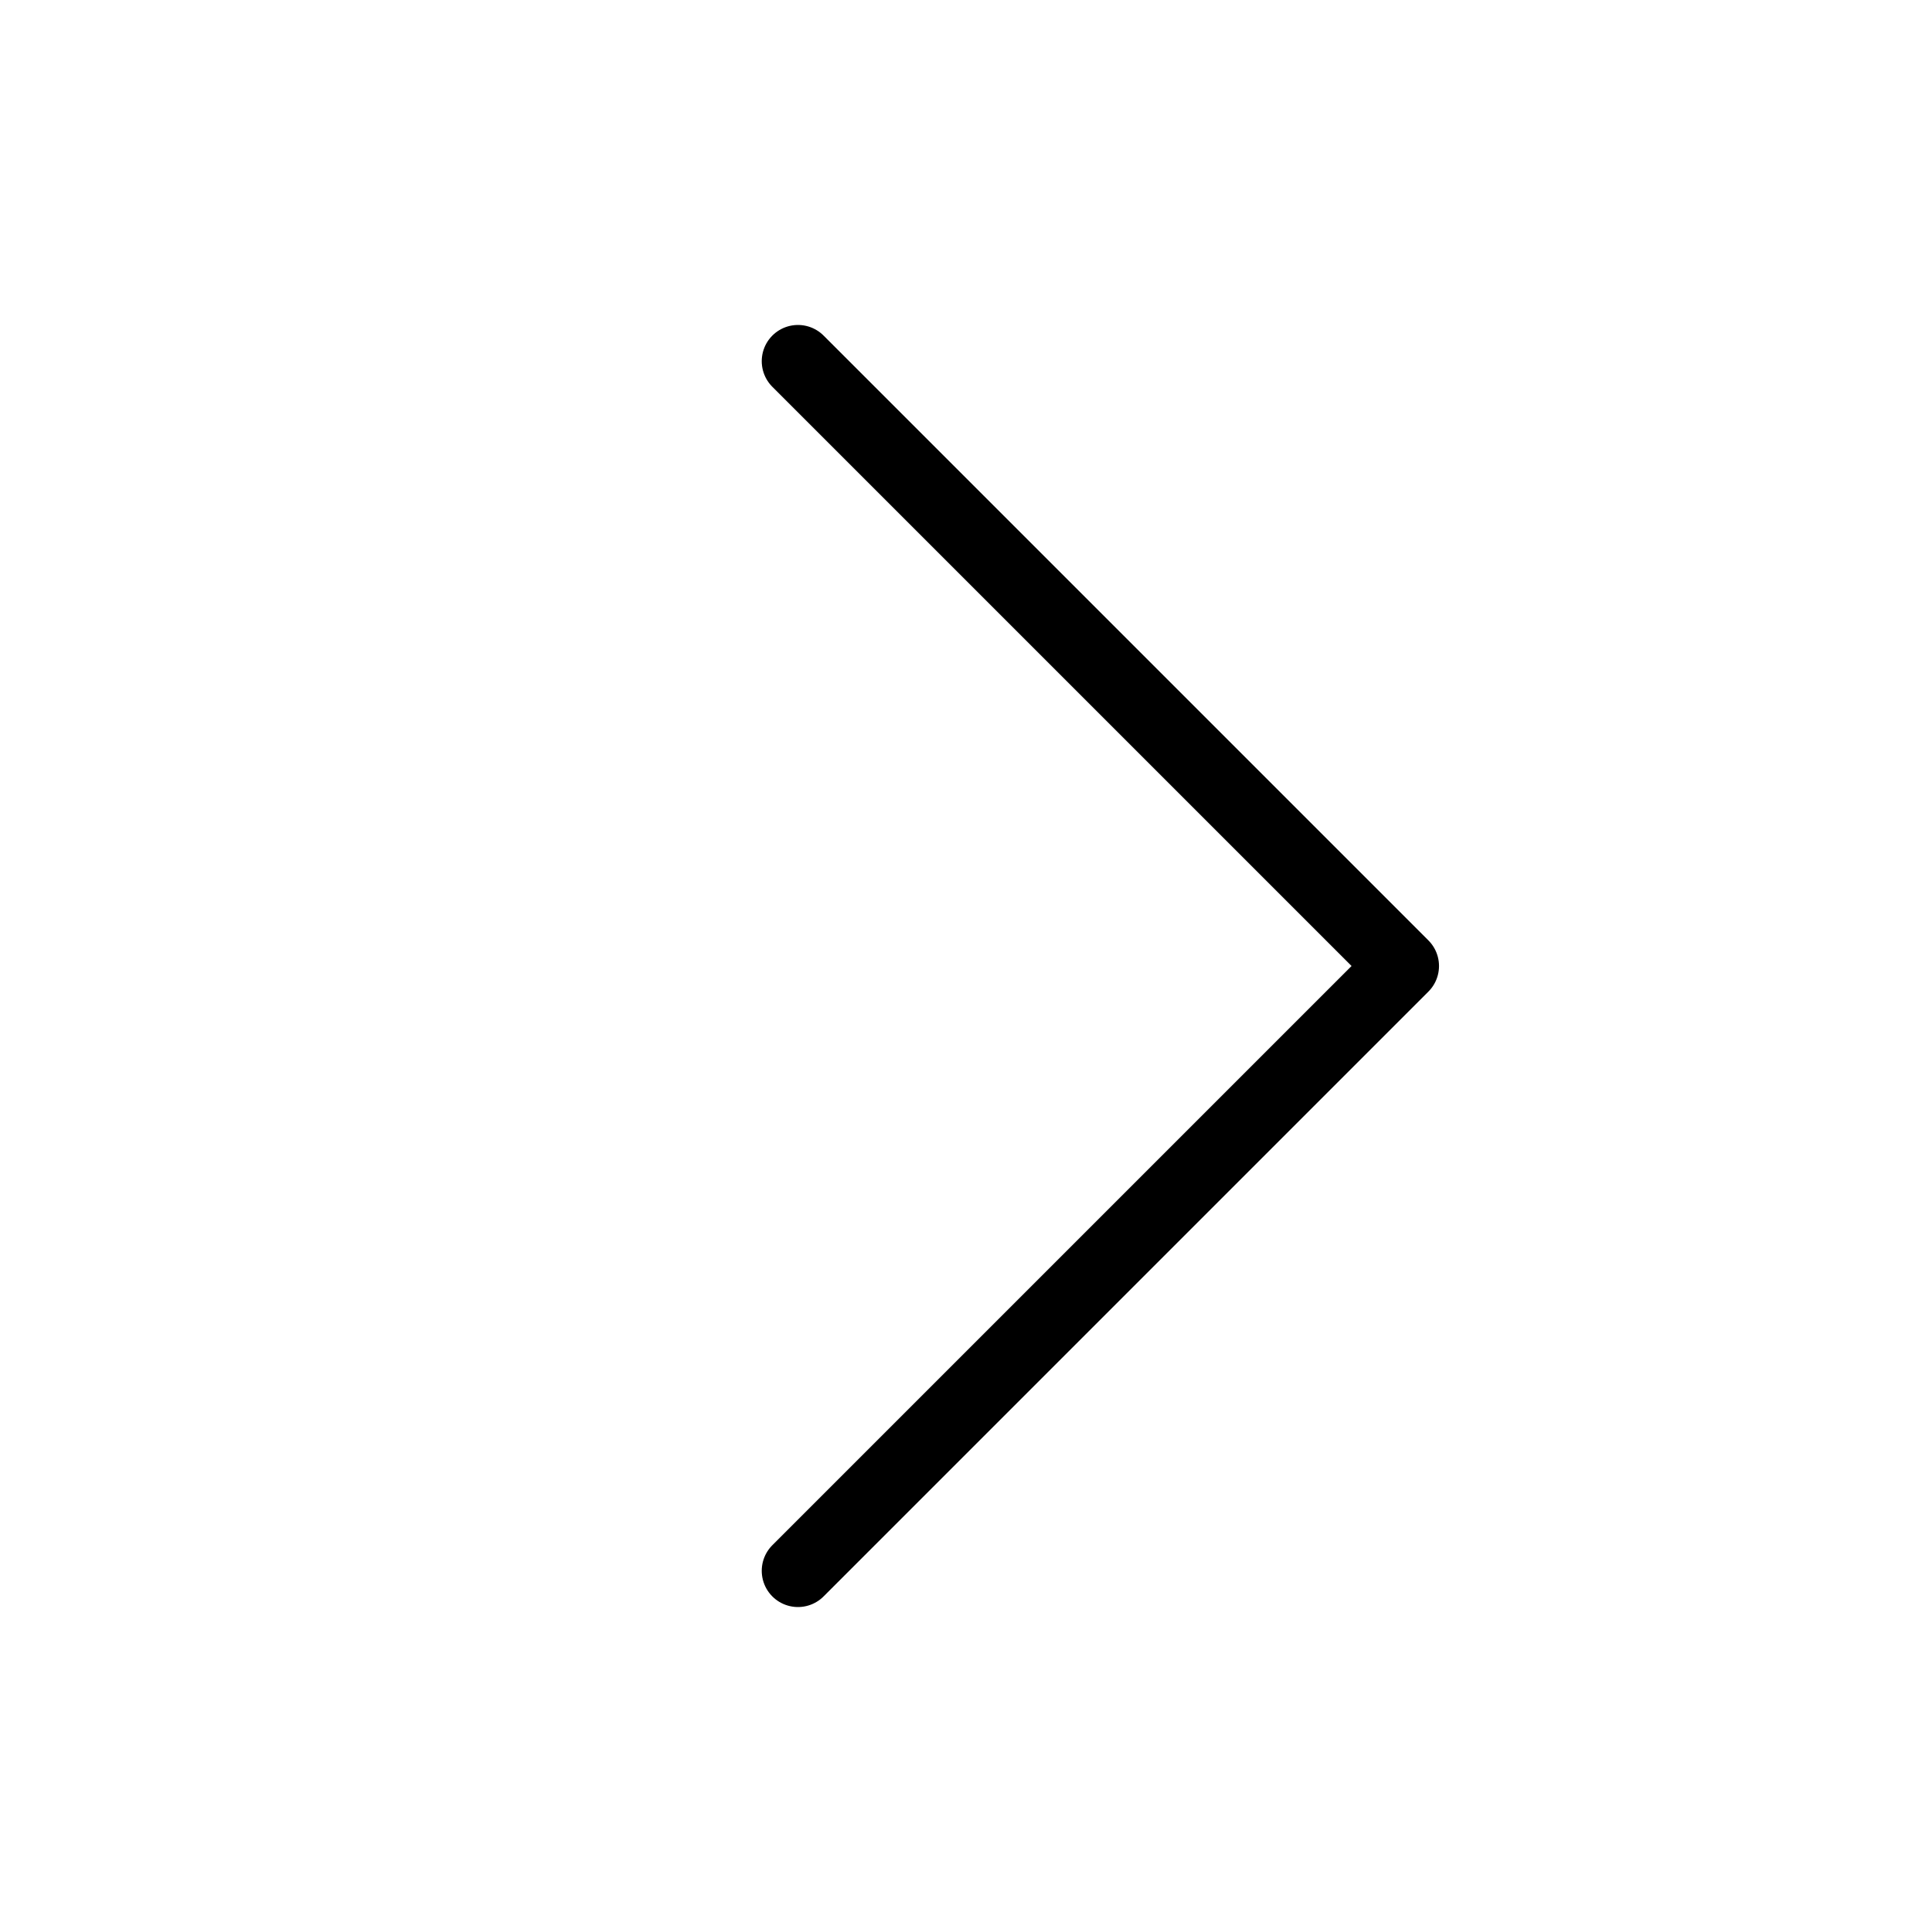 <svg  viewBox="0 0 40 40" fill="none" xmlns="http://www.w3.org/2000/svg">
<path d="M16.521 32.522L29.043 20L16.521 7.478" stroke="currentColor" stroke-width="1.5" stroke-linecap="round" stroke-linejoin="round"/>
</svg>

